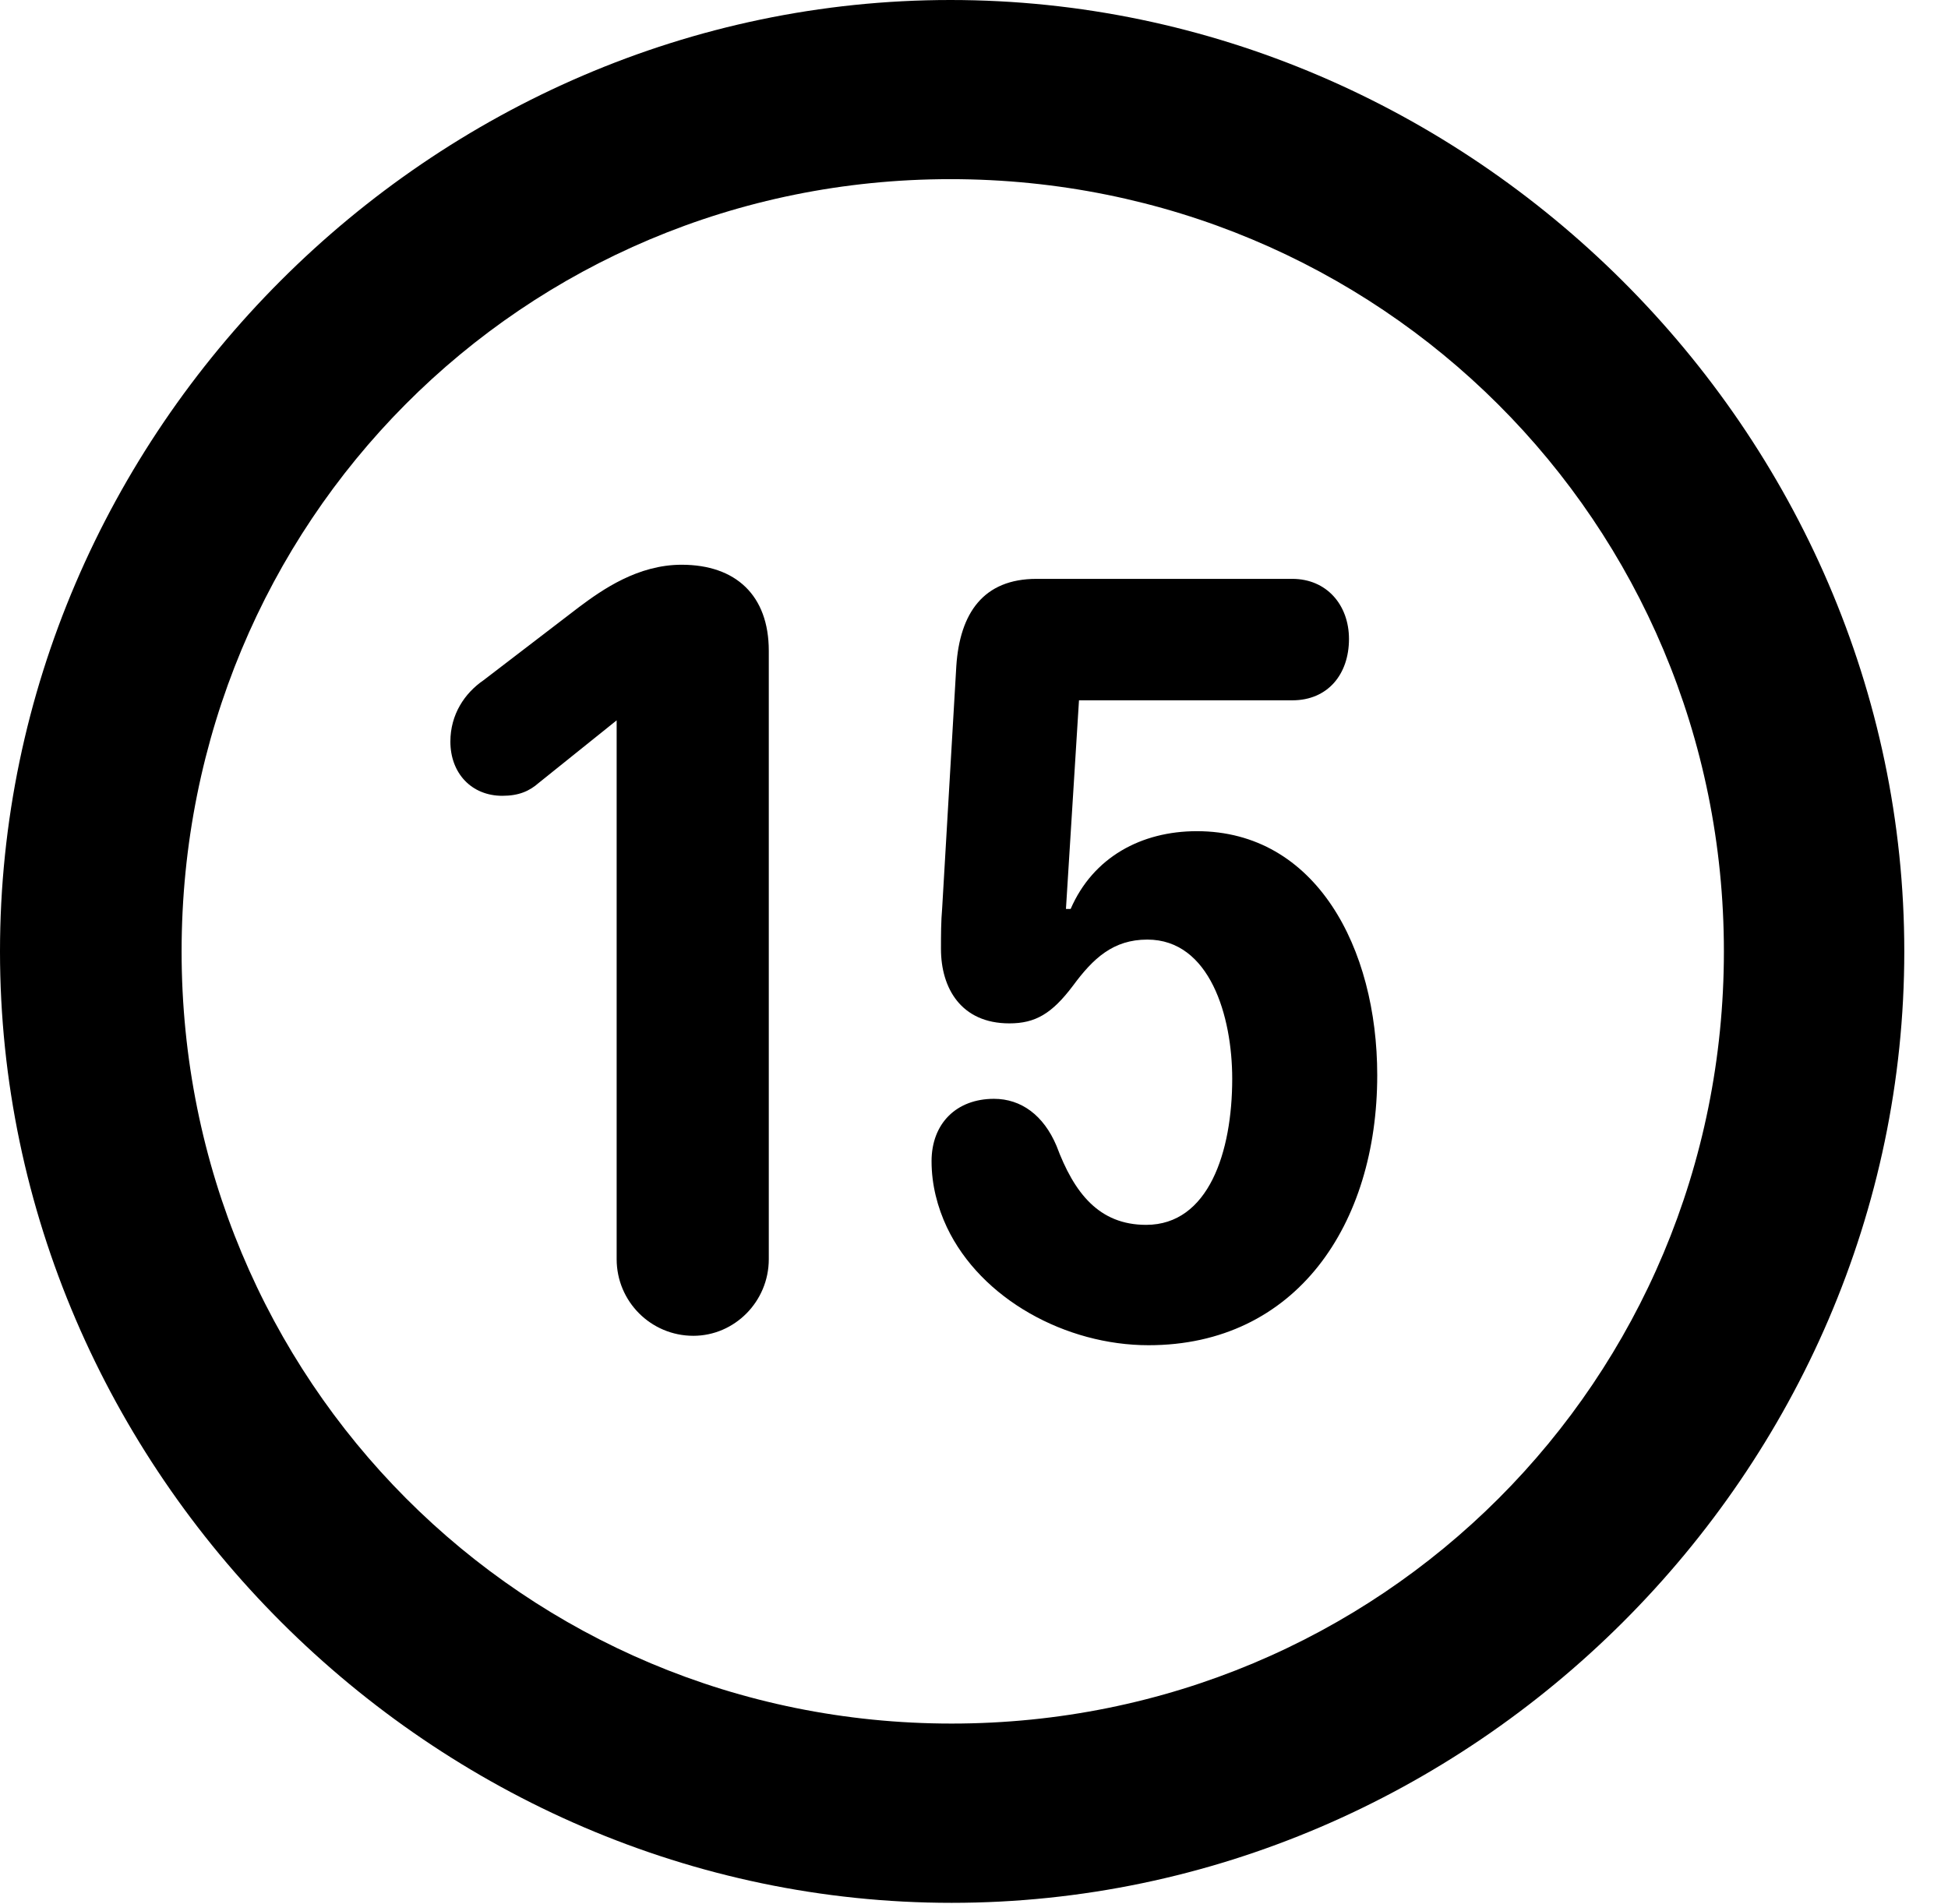 <svg version="1.1" xmlns="http://www.w3.org/2000/svg" xmlns:xlink="http://www.w3.org/1999/xlink" width="16.133" height="15.771" viewBox="0 0 16.133 15.771">
 <g>
  <rect height="15.771" opacity="0" width="16.133" x="0" y="0"/>
  <path d="M7.881 15.762C12.188 15.762 15.771 12.188 15.771 7.881C15.771 3.574 12.178 0 7.871 0C3.574 0 0 3.574 0 7.881C0 12.188 3.584 15.762 7.881 15.762ZM7.881 14.277C4.336 14.277 1.504 11.435 1.504 7.881C1.504 4.326 4.326 1.484 7.871 1.484C11.426 1.484 14.277 4.326 14.277 7.881C14.277 11.435 11.435 14.277 7.881 14.277Z" fill="currentColor"/>
  <path d="M5.742 11.065C6.084 11.065 6.367 10.781 6.367 10.43L6.367 5.391C6.367 4.932 6.094 4.678 5.645 4.678C5.283 4.678 4.99 4.883 4.795 5.029L4.004 5.635C3.848 5.742 3.73 5.918 3.73 6.143C3.73 6.406 3.906 6.592 4.16 6.592C4.297 6.592 4.385 6.553 4.463 6.484L5.107 5.967L5.107 10.43C5.107 10.781 5.391 11.065 5.742 11.065ZM9.512 11.143C10.732 11.143 11.406 10.146 11.406 8.906C11.406 7.852 10.898 6.885 9.912 6.885C9.453 6.885 9.053 7.1 8.867 7.529L8.828 7.529L8.936 5.801L10.703 5.801C10.996 5.801 11.172 5.586 11.172 5.293C11.172 5.01 10.986 4.795 10.703 4.795L8.584 4.795C8.145 4.795 7.949 5.078 7.92 5.518L7.803 7.52C7.793 7.637 7.793 7.744 7.793 7.861C7.793 8.184 7.959 8.477 8.359 8.477C8.574 8.477 8.711 8.398 8.887 8.164C9.053 7.939 9.219 7.783 9.502 7.783C10.02 7.783 10.205 8.418 10.205 8.936C10.205 9.541 10.01 10.146 9.492 10.146C9.102 10.146 8.896 9.883 8.75 9.492C8.643 9.238 8.457 9.102 8.232 9.102C7.92 9.102 7.715 9.307 7.715 9.619C7.715 9.814 7.764 10 7.842 10.166C8.125 10.762 8.828 11.143 9.512 11.143Z" fill="currentColor"/>
 </g>
</svg>
